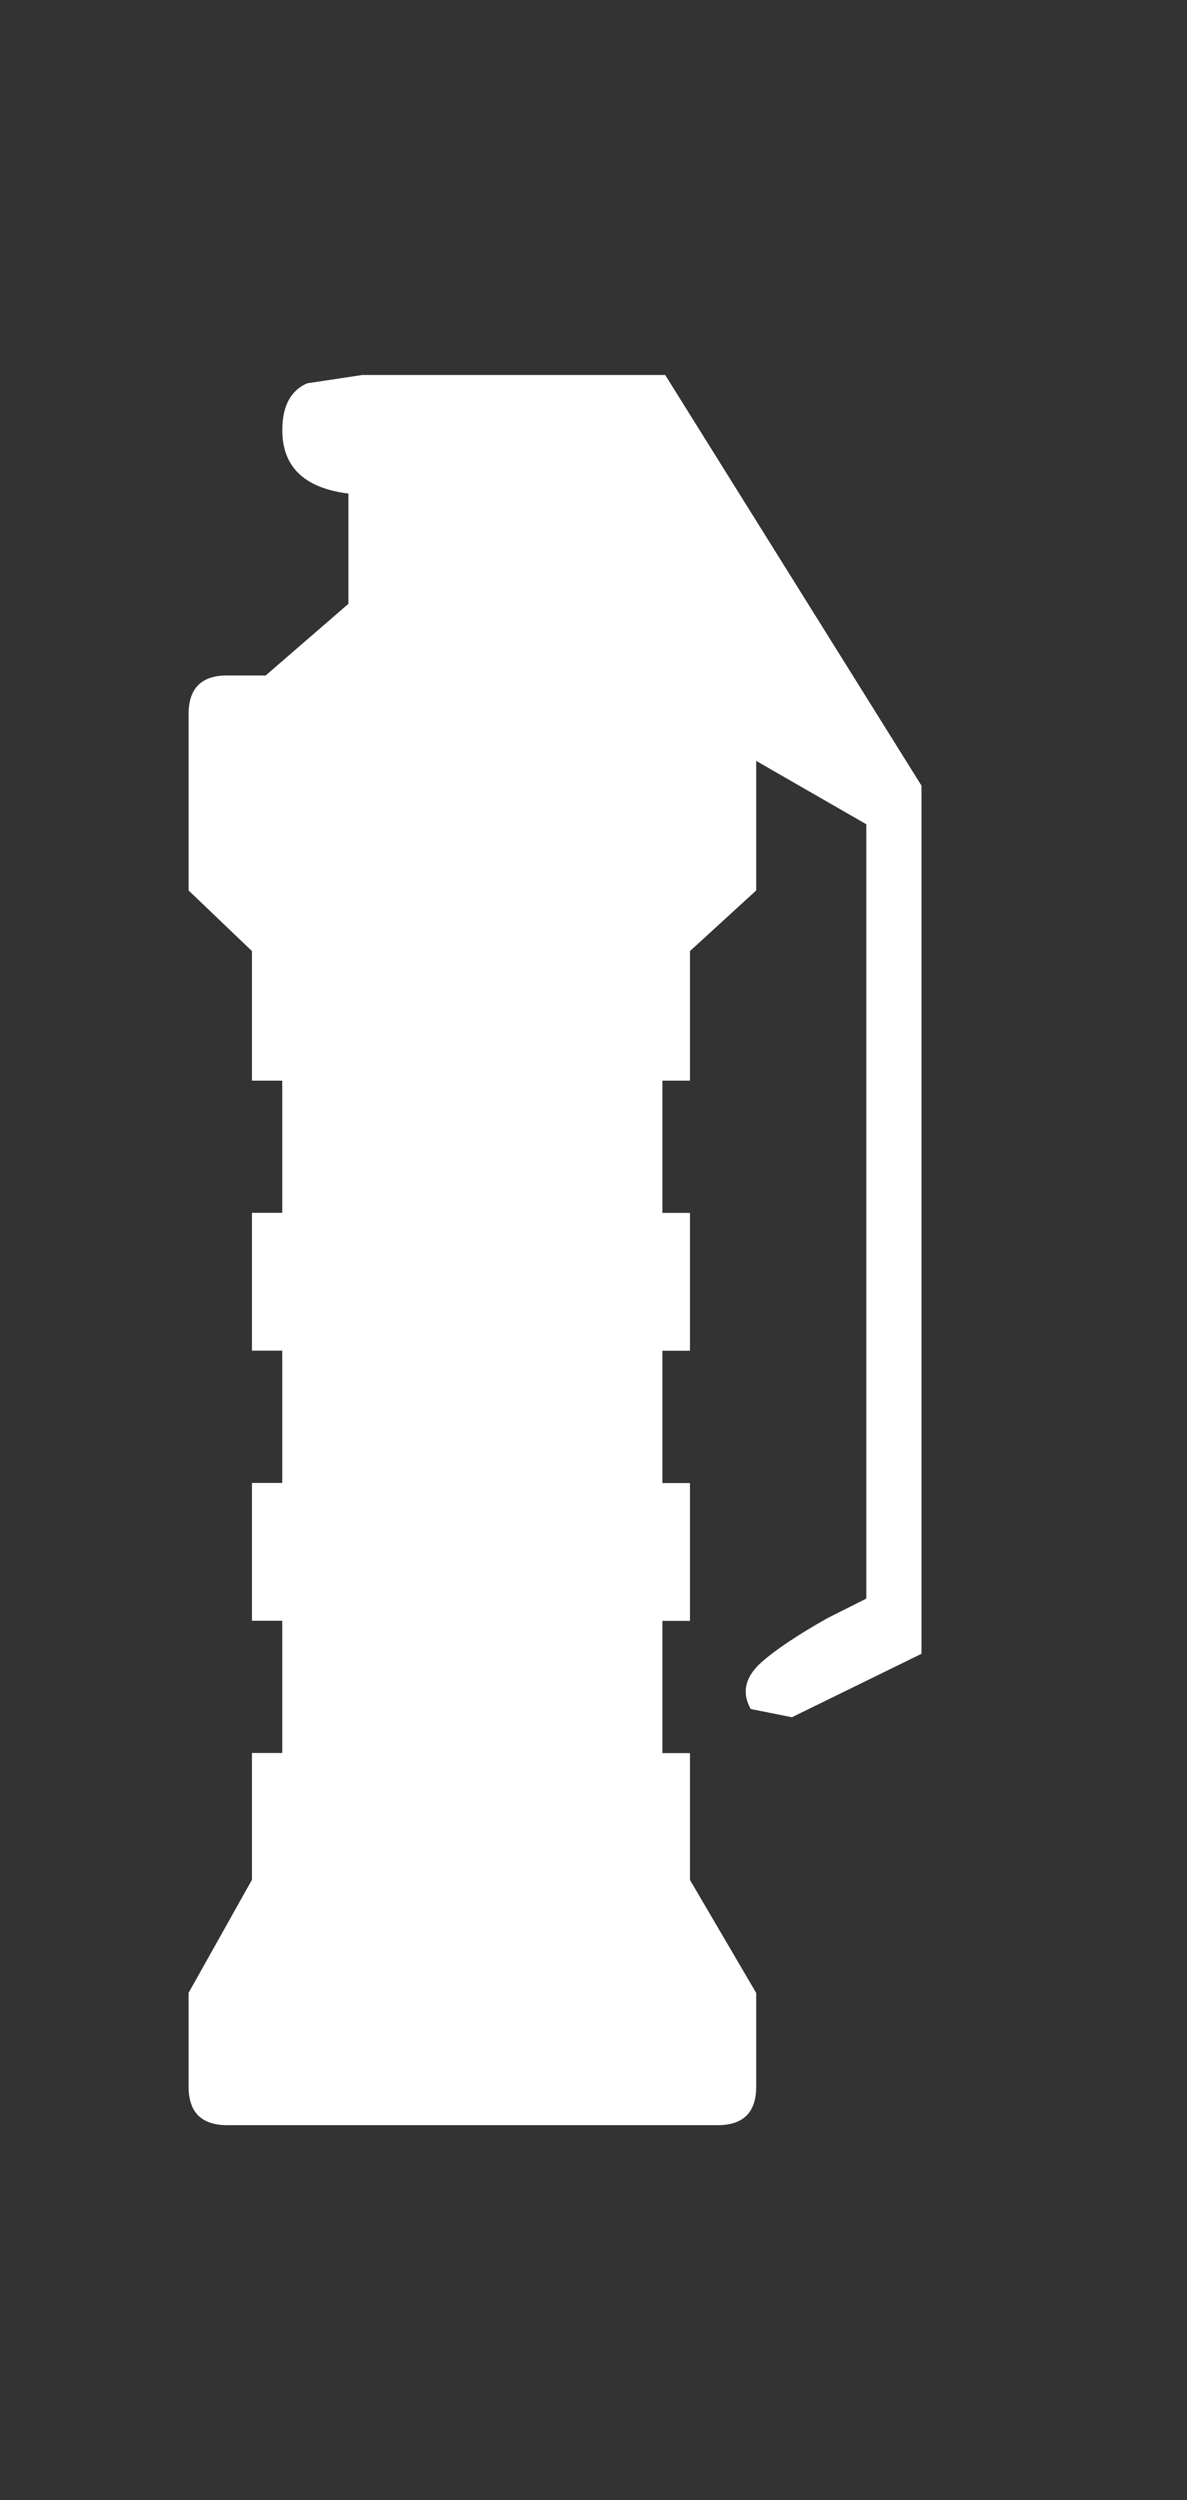 <?xml version="1.0" encoding="utf-8"?>
<!-- Generator: Adobe Illustrator 15.1.0, SVG Export Plug-In  -->
<!DOCTYPE svg PUBLIC "-//W3C//DTD SVG 1.1//EN" "http://www.w3.org/Graphics/SVG/1.1/DTD/svg11.dtd">
<svg version="1.1"
	 xmlns="http://www.w3.org/2000/svg" xmlns:xlink="http://www.w3.org/1999/xlink" xmlns:a="http://ns.adobe.com/AdobeSVGViewerExtensions/3.0/"
	 x="0px" y="0px" width="19px" height="40px" viewBox="0.981 0 19 40" enable-background="new 0.981 0 19 40" xml:space="preserve">
<rect x="0.981" y="0" width="19" height="40" fill="#333333" stroke="none"/>
<defs>
</defs>
<style type="text/css"><![CDATA[
  .cc-weapon{fill: #fff;}
]]></style>
<path class="cc-weapon" d="M6.558,9.661V7.897C5.853,7.809,5.5,7.471,5.5,6.882C5.5,6.5,5.632,6.25,5.896,6.133L6.778,6h4.851l4.102,6.57V26.46
	l-2.074,1.015l-0.66-0.132c-0.147-0.265-0.089-0.515,0.175-0.75c0.235-0.207,0.589-0.441,1.06-0.707l0.616-0.309V13.188
	l-1.763-1.014v2.073l-1.06,0.97v2.073h-0.441v2.116h0.441v2.205h-0.441v2.117h0.441v2.205h-0.441v2.116h0.441v2.029l1.06,1.808v1.5
	c0,0.411-0.206,0.616-0.618,0.616h-7.85C4.204,34,4,33.795,4,33.384v-1.5l1.014-1.808v-2.029h0.485v-2.116H5.014v-2.205h0.485V21.61
	H5.014v-2.205h0.485V17.29H5.014v-2.073L4,14.247v-2.822c0-0.411,0.204-0.618,0.616-0.618h0.618L6.558,9.661L6.558,9.661z"/>
<rect id="sliceCopy_x5F_8_1_" x="19.73" fill="none" width="35.337" height="40"/>
<rect id="sliceCopy_x5F_7_1_" fill="none" width="19.73" height="40"/>
</svg>
